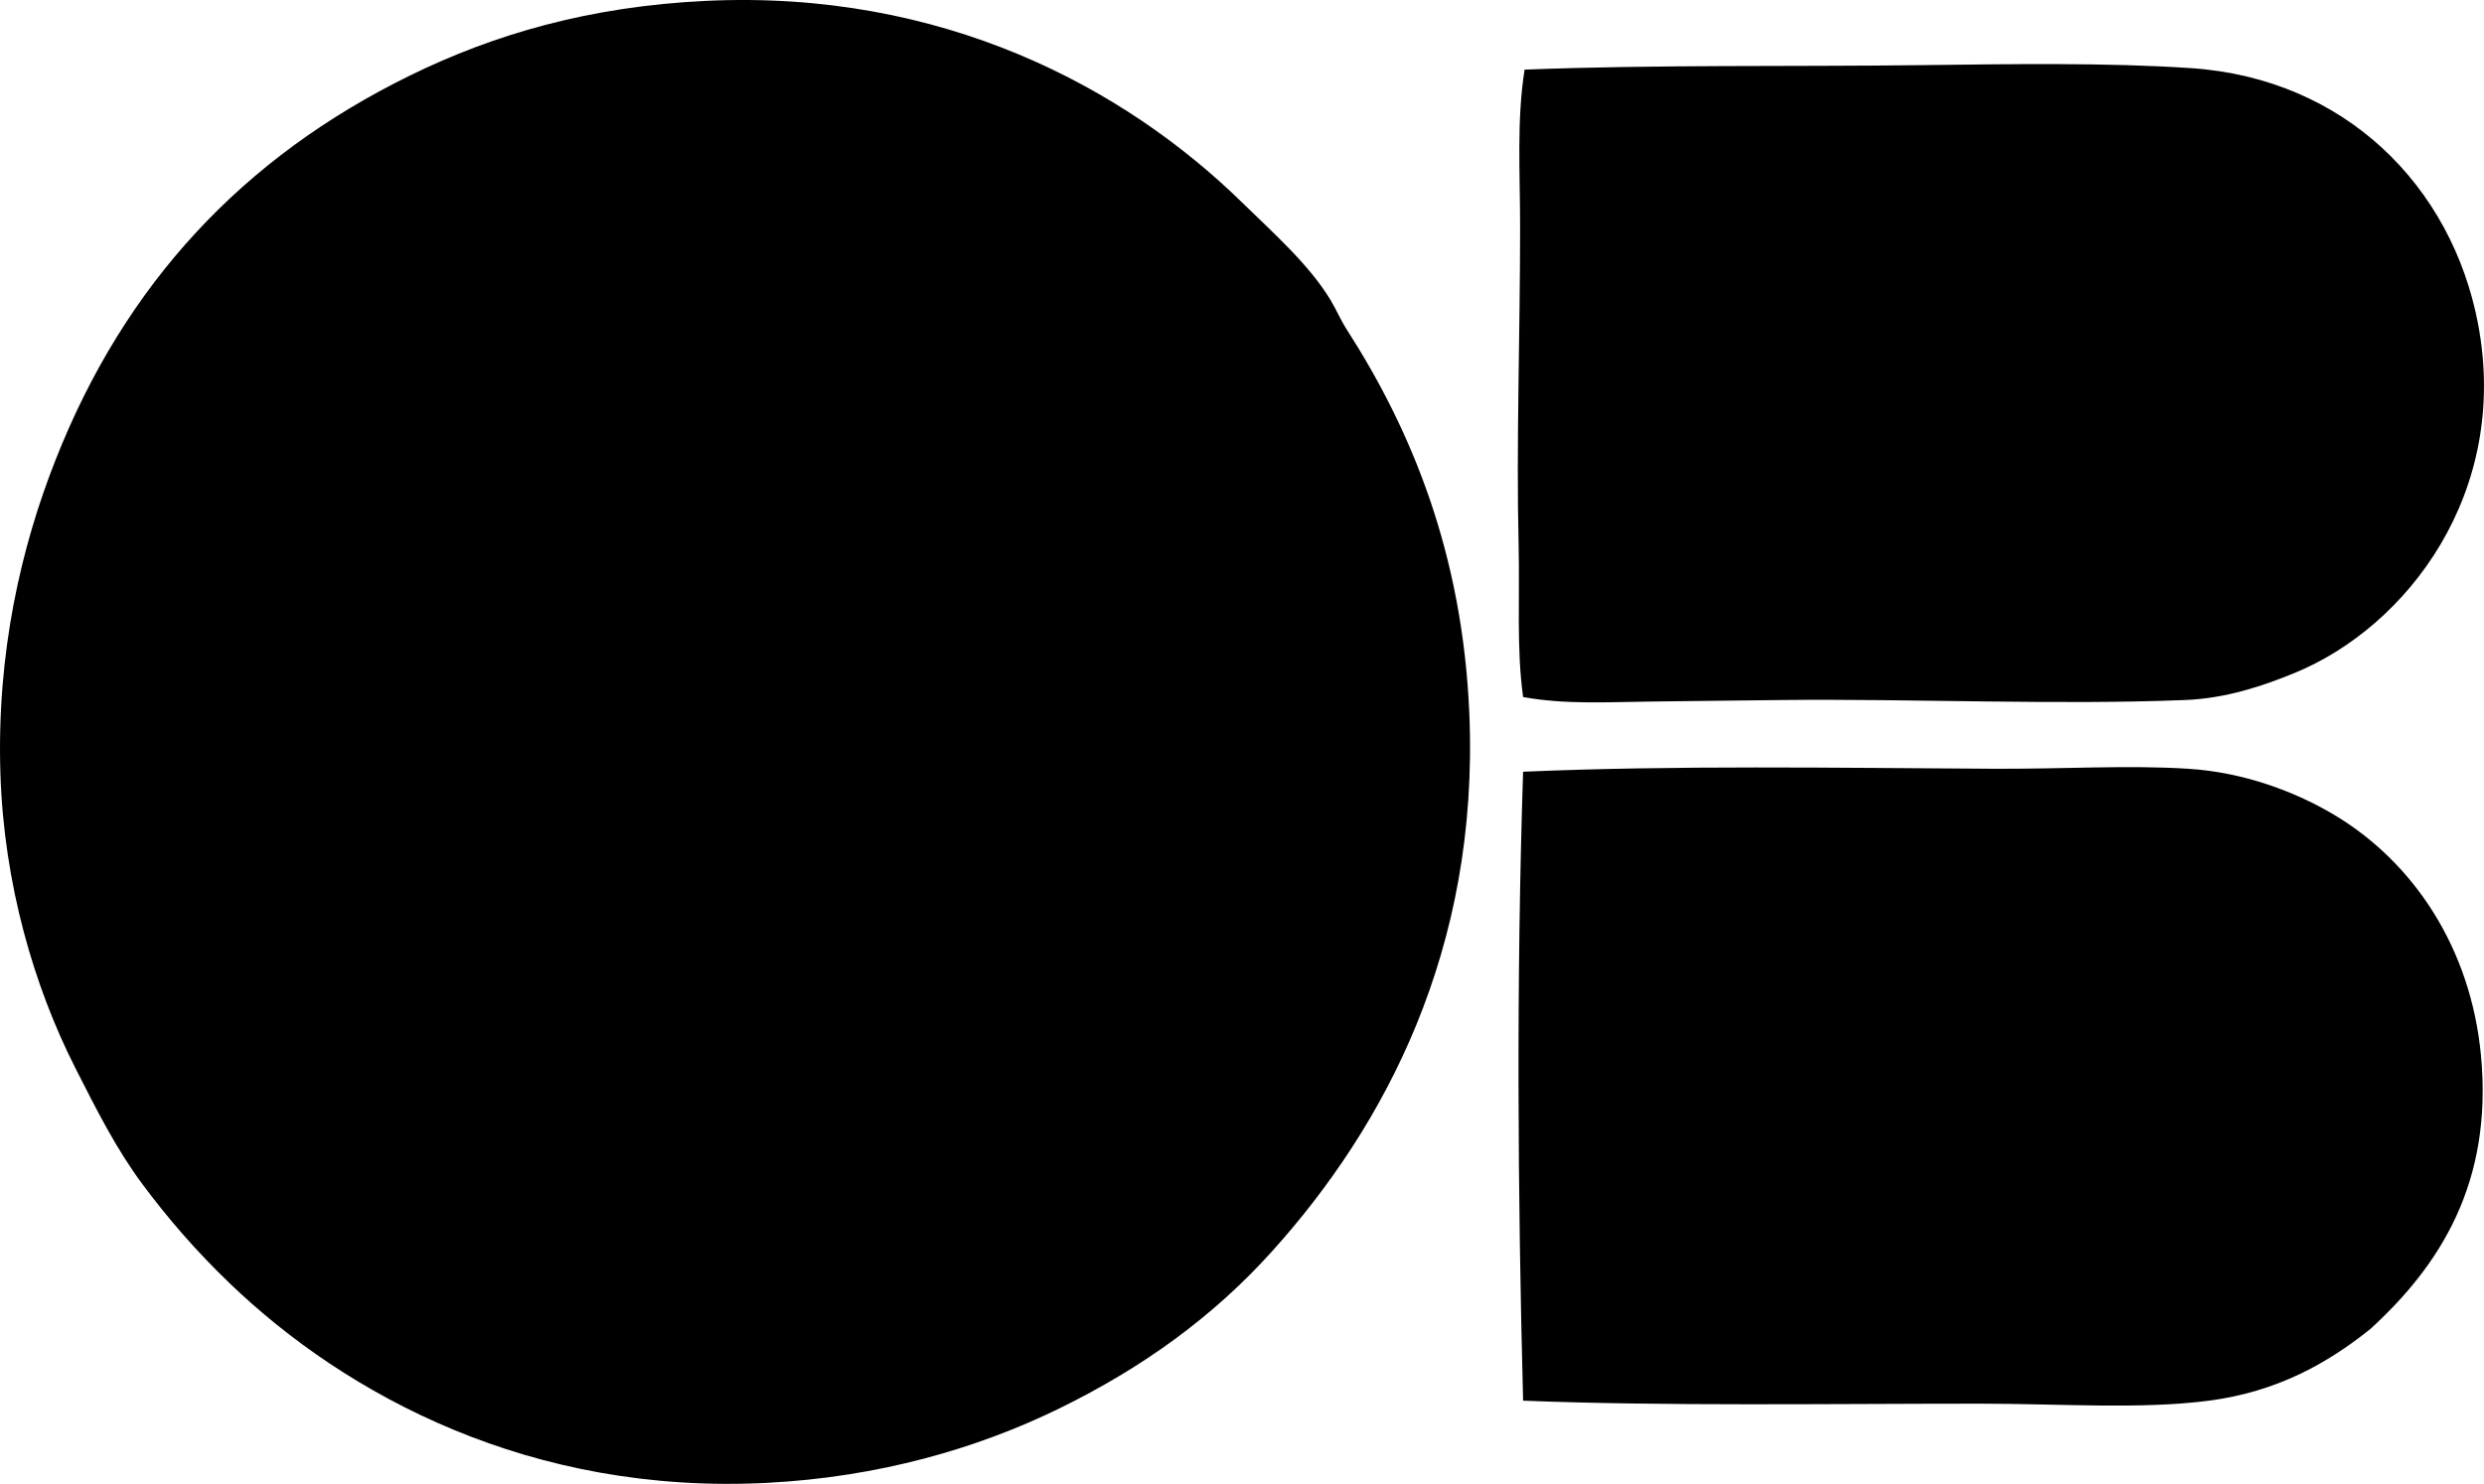<svg enable-background="new 0 0 81.852 48.91" viewBox="0 0 81.852 48.91" xmlns="http://www.w3.org/2000/svg"><g clip-rule="evenodd" fill-rule="evenodd"><path d="m23.254.029c7.782-.371 13.79 2.843 17.678 6.648 1.03 1.008 2.191 2.029 2.905 3.201.196.322.339.67.542.985 2.148 3.341 3.816 7.41 4.038 12.655.329 7.795-2.803 13.623-6.5 17.727-1.93 2.143-4.227 3.813-6.992 5.17-2.73 1.34-5.993 2.274-9.651 2.462-7.765.399-13.843-2.857-17.727-6.598-1.073-1.033-2.001-2.1-2.856-3.25-.857-1.153-1.501-2.429-2.216-3.841-1.354-2.674-2.348-6.053-2.462-9.701-.124-3.969.677-7.44 1.822-10.34 2.288-5.797 6.168-9.956 11.67-12.656 2.762-1.355 5.905-2.279 9.749-2.462z"/><path d="m50.189 22.975c-.221-1.599-.107-3.294-.148-5.022-.08-3.323.049-6.848.049-10.488 0-1.755-.116-3.507.148-5.17 4.253-.167 8.845-.094 13.098-.148 2.955-.037 6.119-.086 8.864.099 5.079.342 8.589 3.894 9.454 8.42 1.062 5.559-2.329 9.999-6.057 11.522-1.021.417-2.233.832-3.595.886-4.261.17-8.888-.046-13.295 0-1.414.015-2.841.035-4.235.049-1.441.015-2.887.108-4.283-.148z"/><path d="m50.189 46.168c-.179-6.843-.224-13.874 0-20.731 5.029-.216 10.261-.126 15.511-.098 2.274.012 4.414-.126 6.401 0 1.872.118 3.566.773 4.826 1.526 2.588 1.549 4.49 4.363 4.826 7.928.395 4.195-1.353 6.917-3.644 9.011-1.408 1.129-3.067 2.068-5.318 2.364-2.237.293-4.903.099-7.534.099-5.065 0-10.414.085-15.068-.099z"/></g></svg>